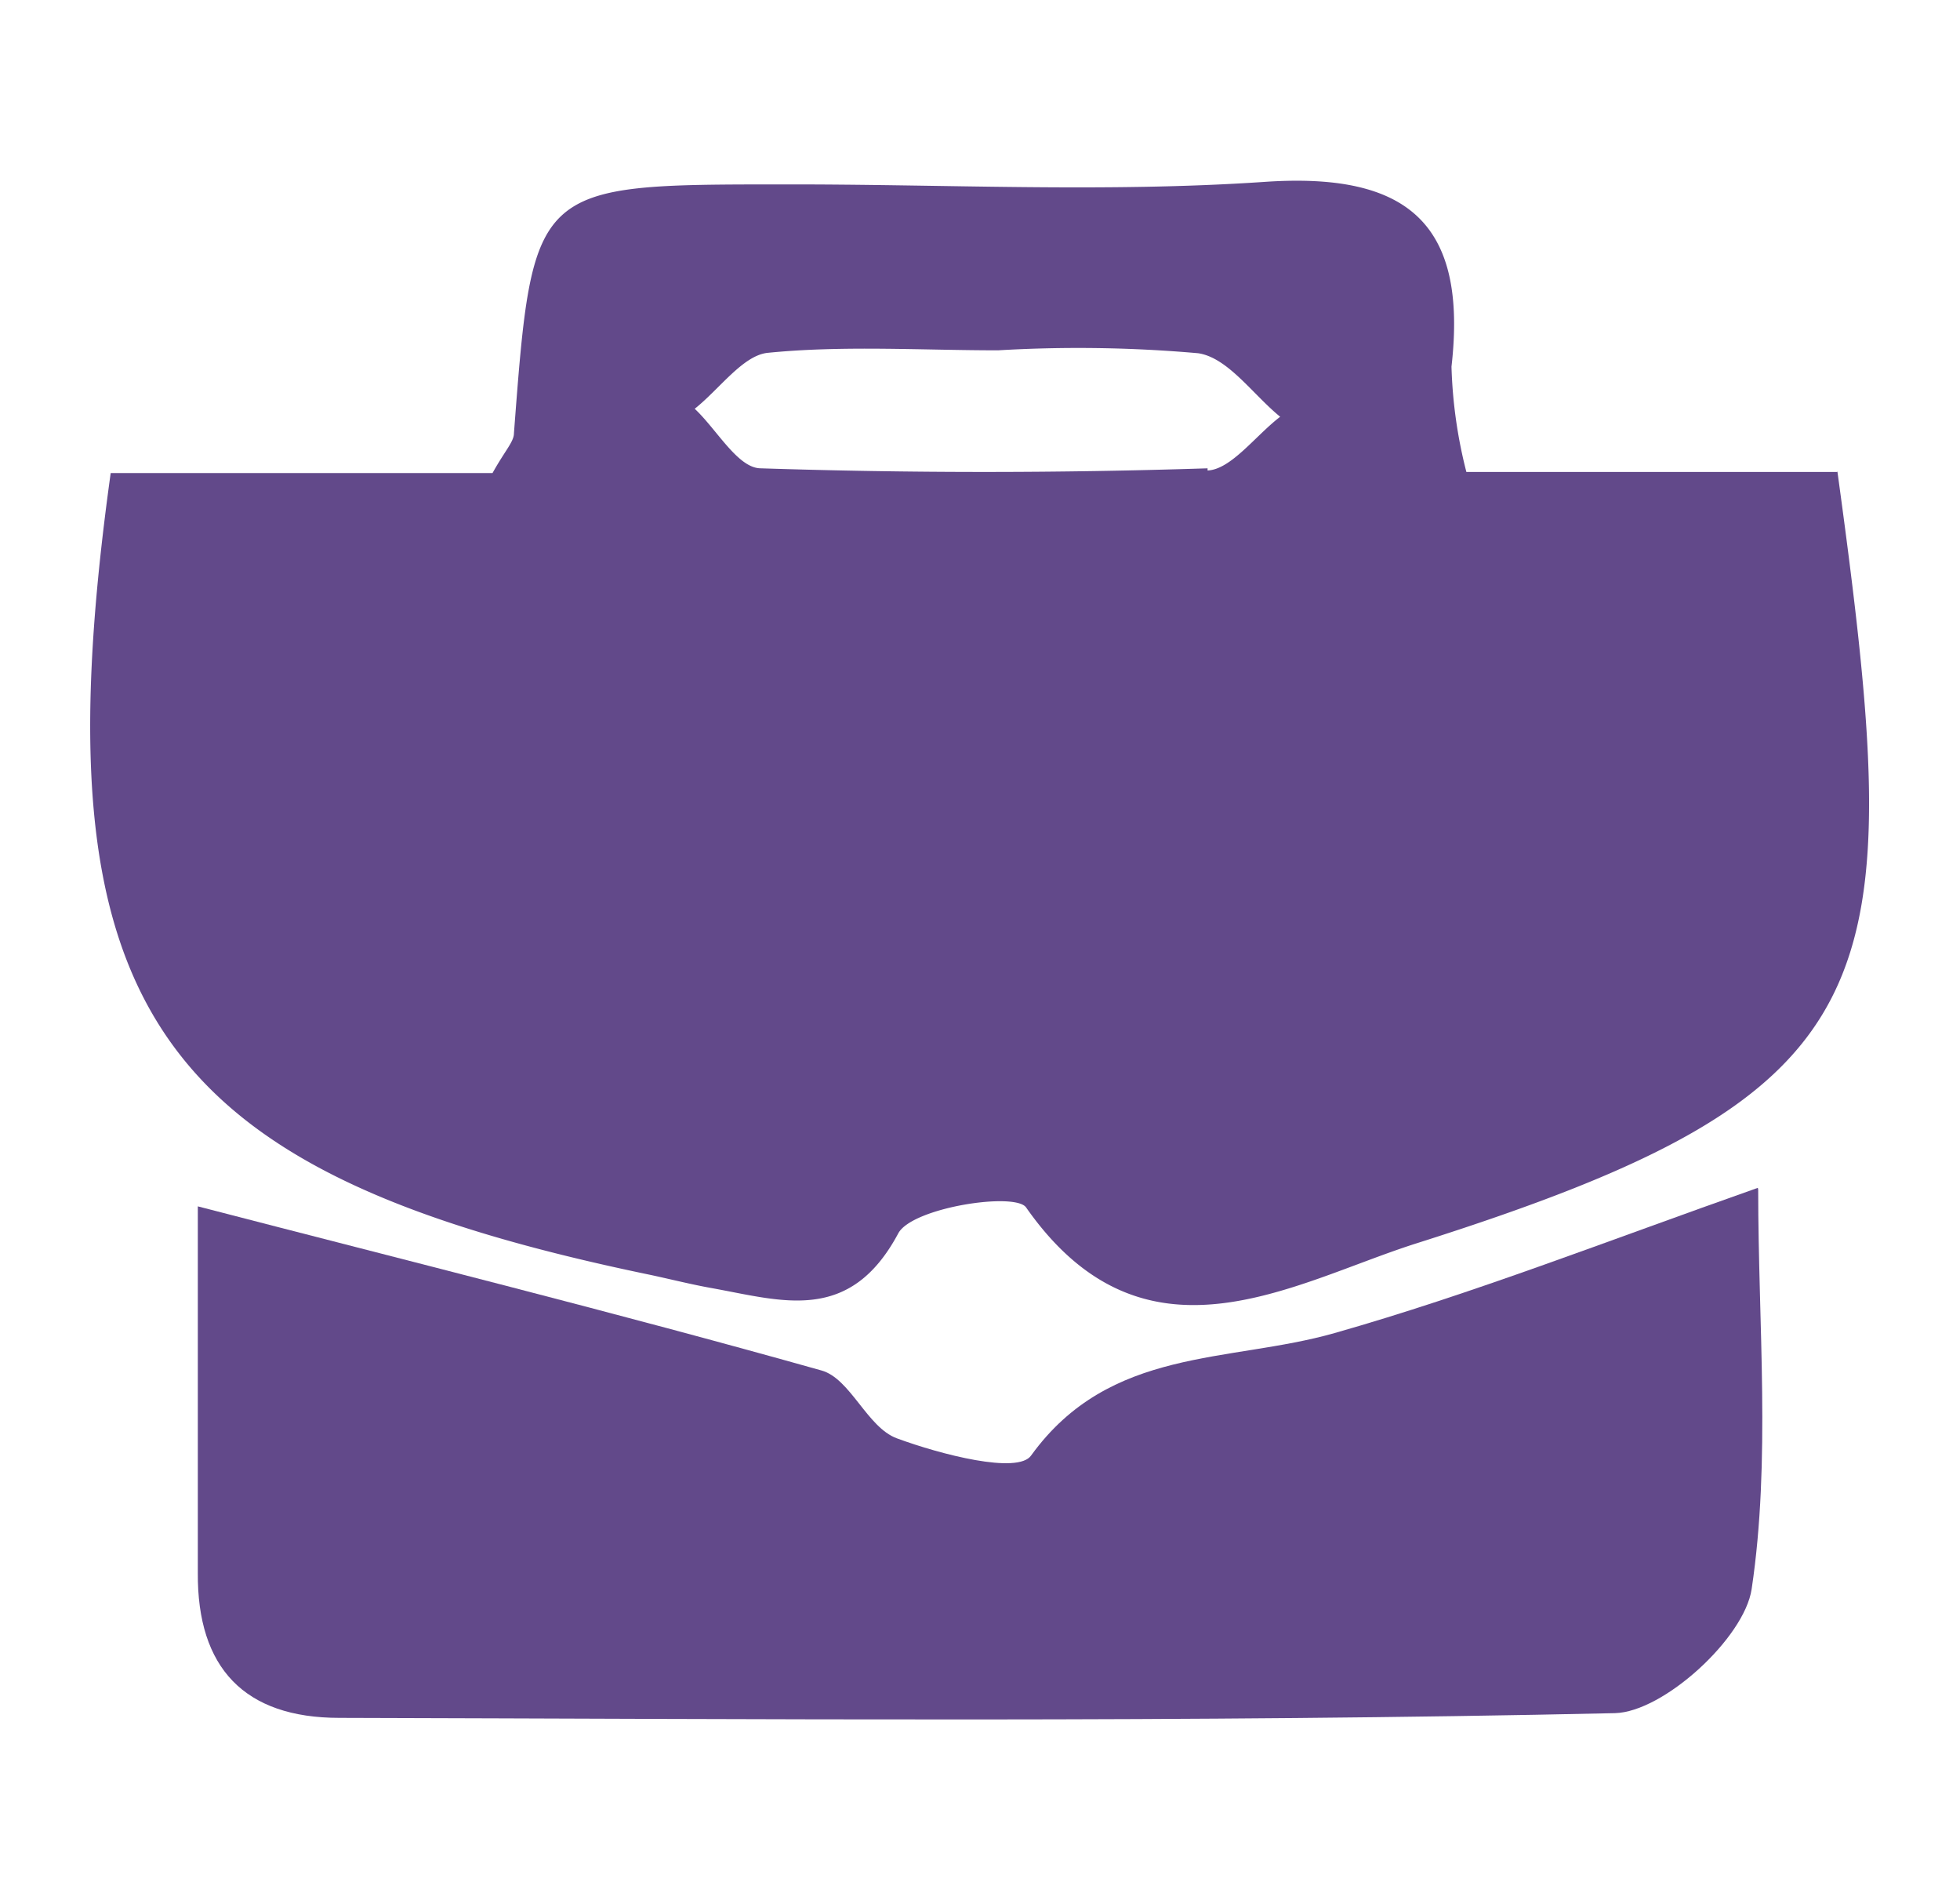 <svg id="Capa_1" data-name="Capa 1" xmlns="http://www.w3.org/2000/svg" viewBox="0 0 54 52.34"><defs><style>.cls-1{fill:#62498a;}</style></defs><title>formacion_icon</title><path class="cls-1" d="M48.44,32.77c0,3.74.35,7.45-.18,11-.2,1.35-2.43,3.39-3.77,3.42-11.71.26-23.42.16-35.14.13-2.61,0-3.92-1.37-3.9-4,0-3.42,0-6.84,0-10.09,5.82,1.51,11.53,2.93,17.18,4.52.8.22,1.26,1.57,2.08,1.87,1.19.44,3.34,1,3.7.47,2.17-3,5.45-2.54,8.36-3.37,3.8-1.08,7.49-2.53,11.66-4"/><path class="cls-1" d="M50.63,13H40.4a13.13,13.13,0,0,1-.41-2.9c.45-3.94-1.2-5.36-5.15-5.09-4.41.3-8.85.06-13.28.07-6.88,0-6.88,0-7.4,6.85,0,.24-.24.47-.59,1.1H3.05C1,27.75,4.21,32.28,17.93,35.12c.56.12,1.11.26,1.67.36,1.95.35,3.81,1,5.15-1.51.39-.71,3.22-1.14,3.52-.71,3.25,4.64,7.29,2.1,10.72,1,13.24-4.19,13.59-7,11.63-21.29m-17.35-.07q-6.15.2-12.31,0c-.63,0-1.21-1.07-1.82-1.64.68-.54,1.32-1.46,2-1.54,2.1-.21,4.24-.07,6.36-.07v0a37.61,37.61,0,0,1,5.51.08c.82.12,1.51,1.14,2.26,1.75-.68.52-1.35,1.45-2,1.48"/></svg>